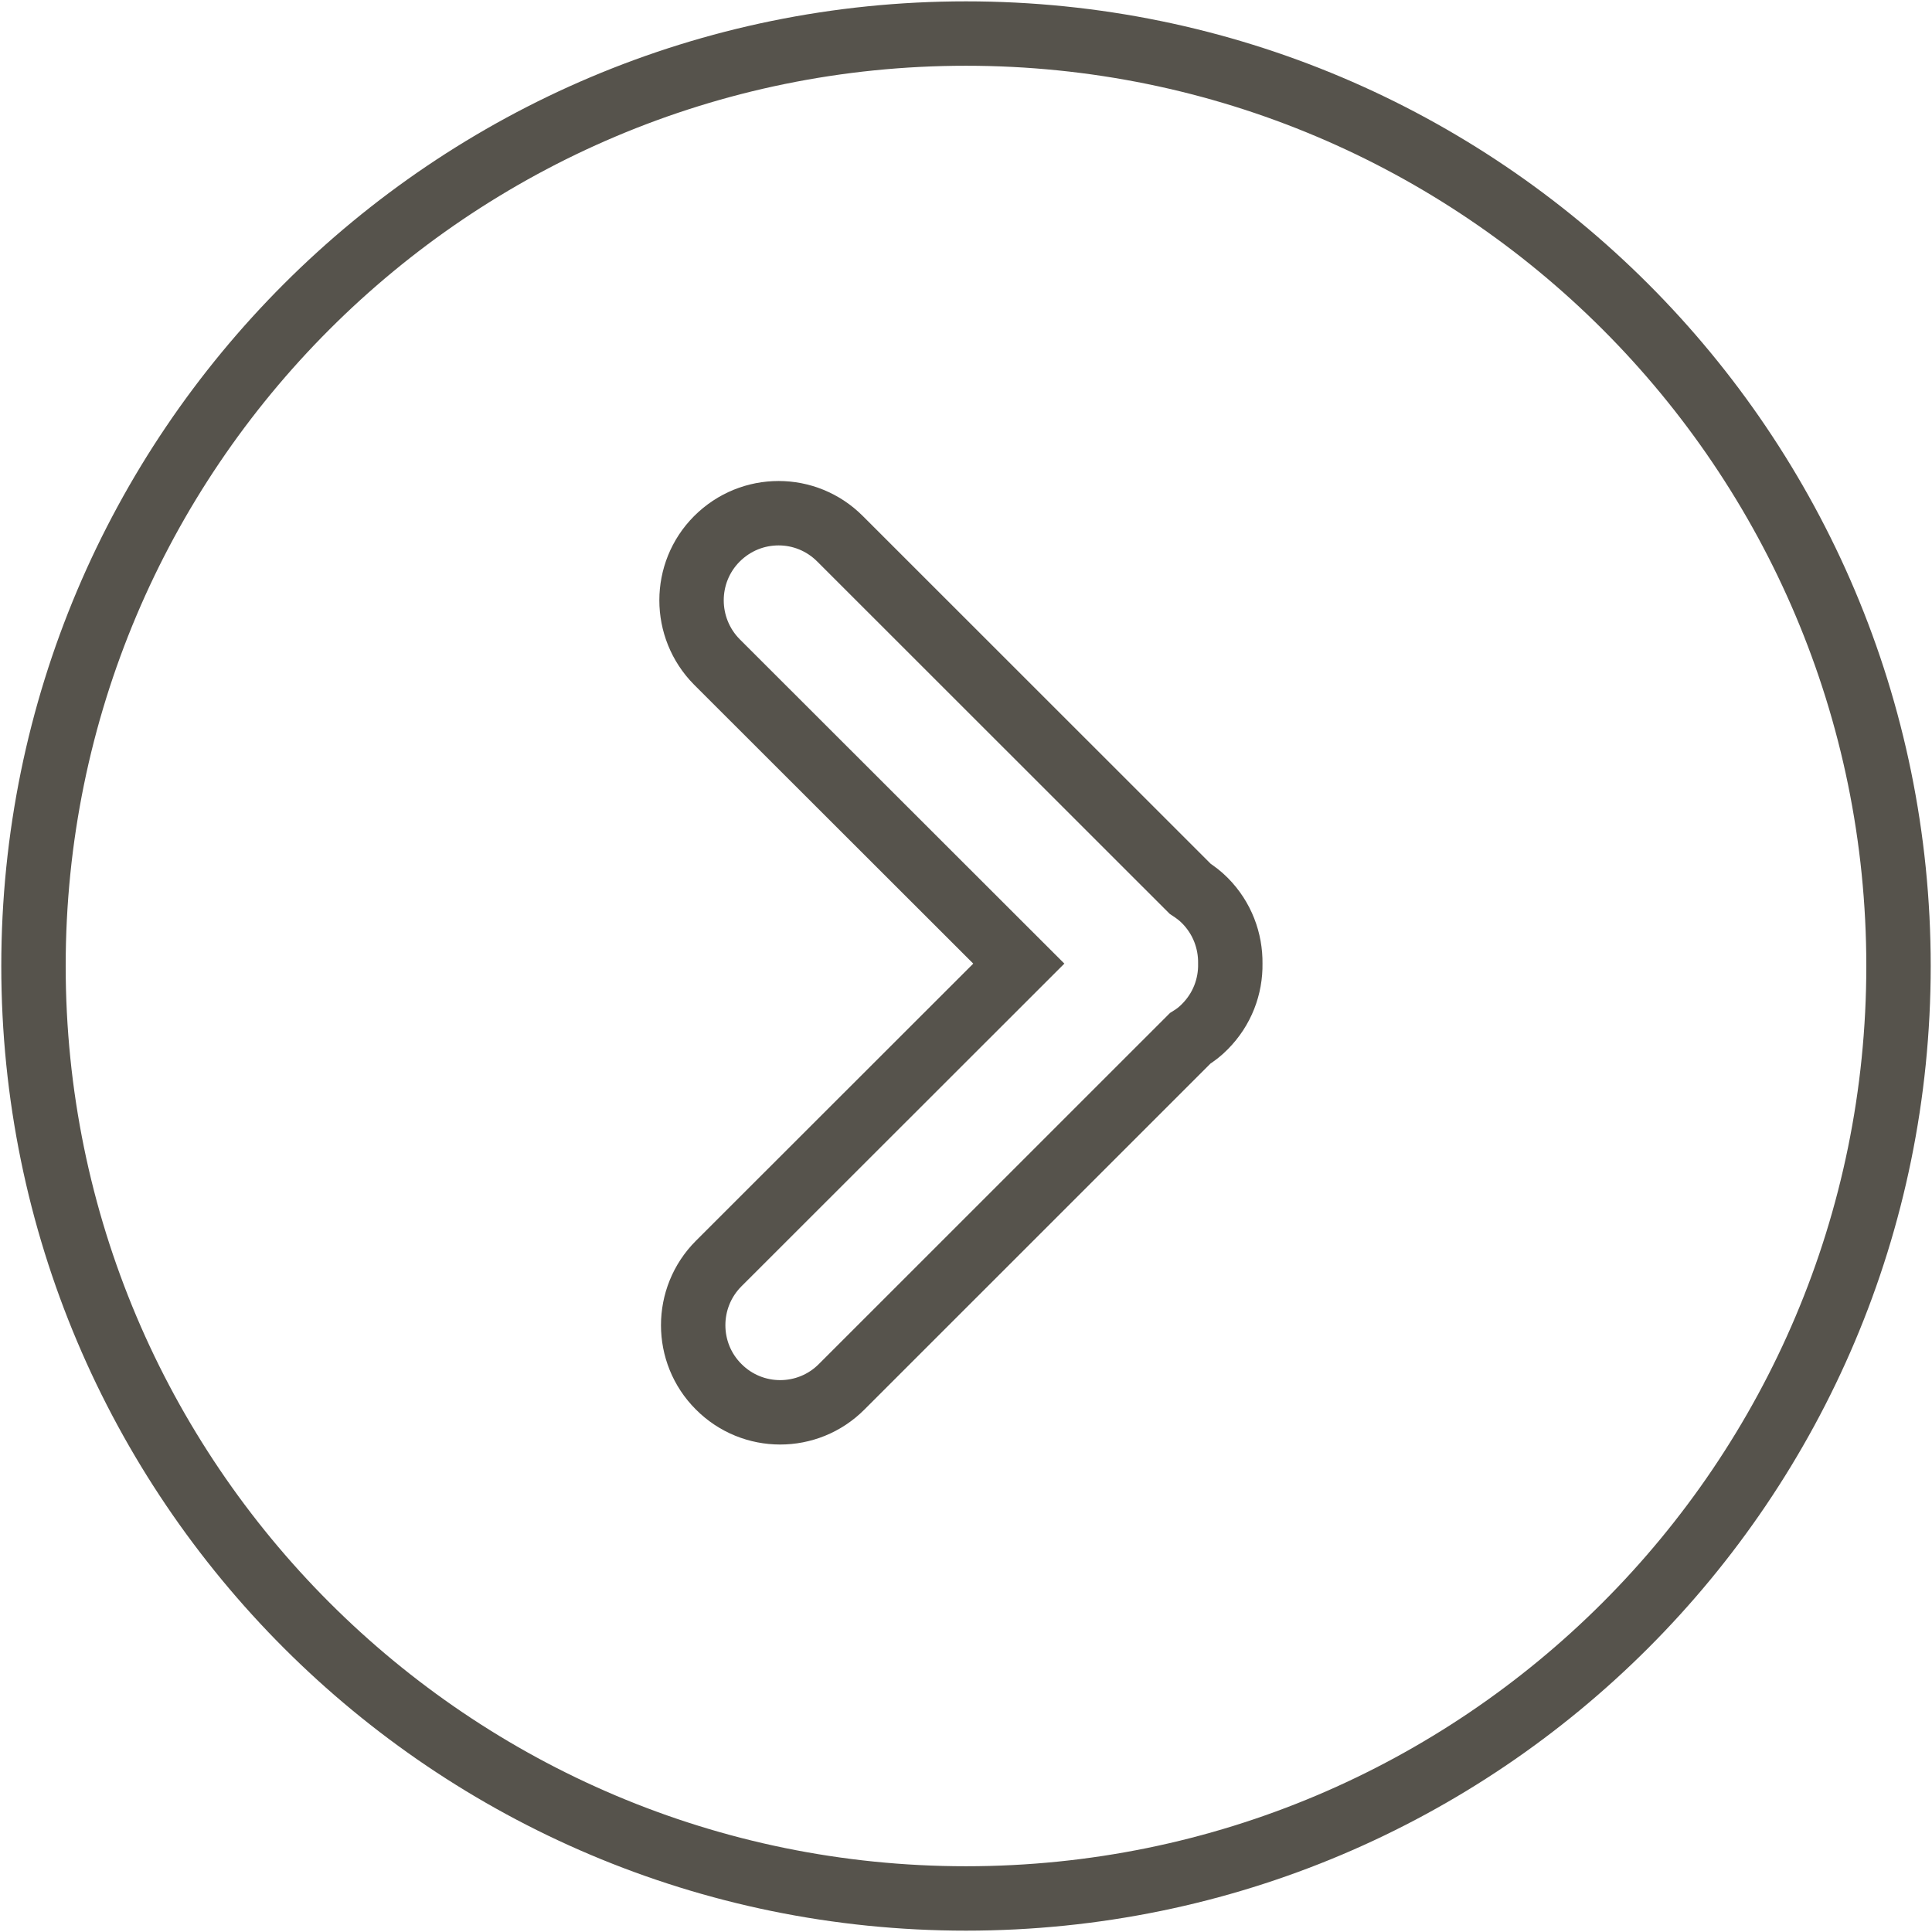 <?xml version="1.0" encoding="utf-8"?>
<!-- Generator: Adobe Illustrator 16.0.0, SVG Export Plug-In . SVG Version: 6.00 Build 0)  -->
<!DOCTYPE svg PUBLIC "-//W3C//DTD SVG 1.1//EN" "http://www.w3.org/Graphics/SVG/1.1/DTD/svg11.dtd">
<svg version="1.1" id="Layer_1" xmlns="http://www.w3.org/2000/svg" xmlns:xlink="http://www.w3.org/1999/xlink" x="0px" y="0px"
	 width="30px" height="30px" viewBox="0 0 30 30" enable-background="new 0 0 30 30" xml:space="preserve">
<g>
	<g>
		<path fill="none" stroke="#56534C" stroke-miterlimit="10" d="M29.48,15c0-7.996-6.482-14.479-14.48-14.479
			C7.006,0.521,0.52,7.004,0.52,15S7.006,29.479,15,29.479C22.998,29.479,29.48,22.996,29.48,15z M11.159,21.533
			c-0.527-0.526-0.527-1.384,0-1.912l4.661-4.658l-4.688-4.684c-0.525-0.53-0.525-1.386,0-1.912c0.267-0.266,0.61-0.398,0.959-0.398
			c0.346,0,0.691,0.134,0.954,0.398l5.436,5.434c0.082,0.054,0.158,0.111,0.229,0.183c0.269,0.271,0.399,0.626,0.394,0.979
			c0.006,0.354-0.125,0.708-0.395,0.979c-0.068,0.07-0.146,0.131-0.229,0.182l-5.411,5.41
			C12.542,22.063,11.686,22.063,11.159,21.533z"/>
	</g>
</g>
</svg>
